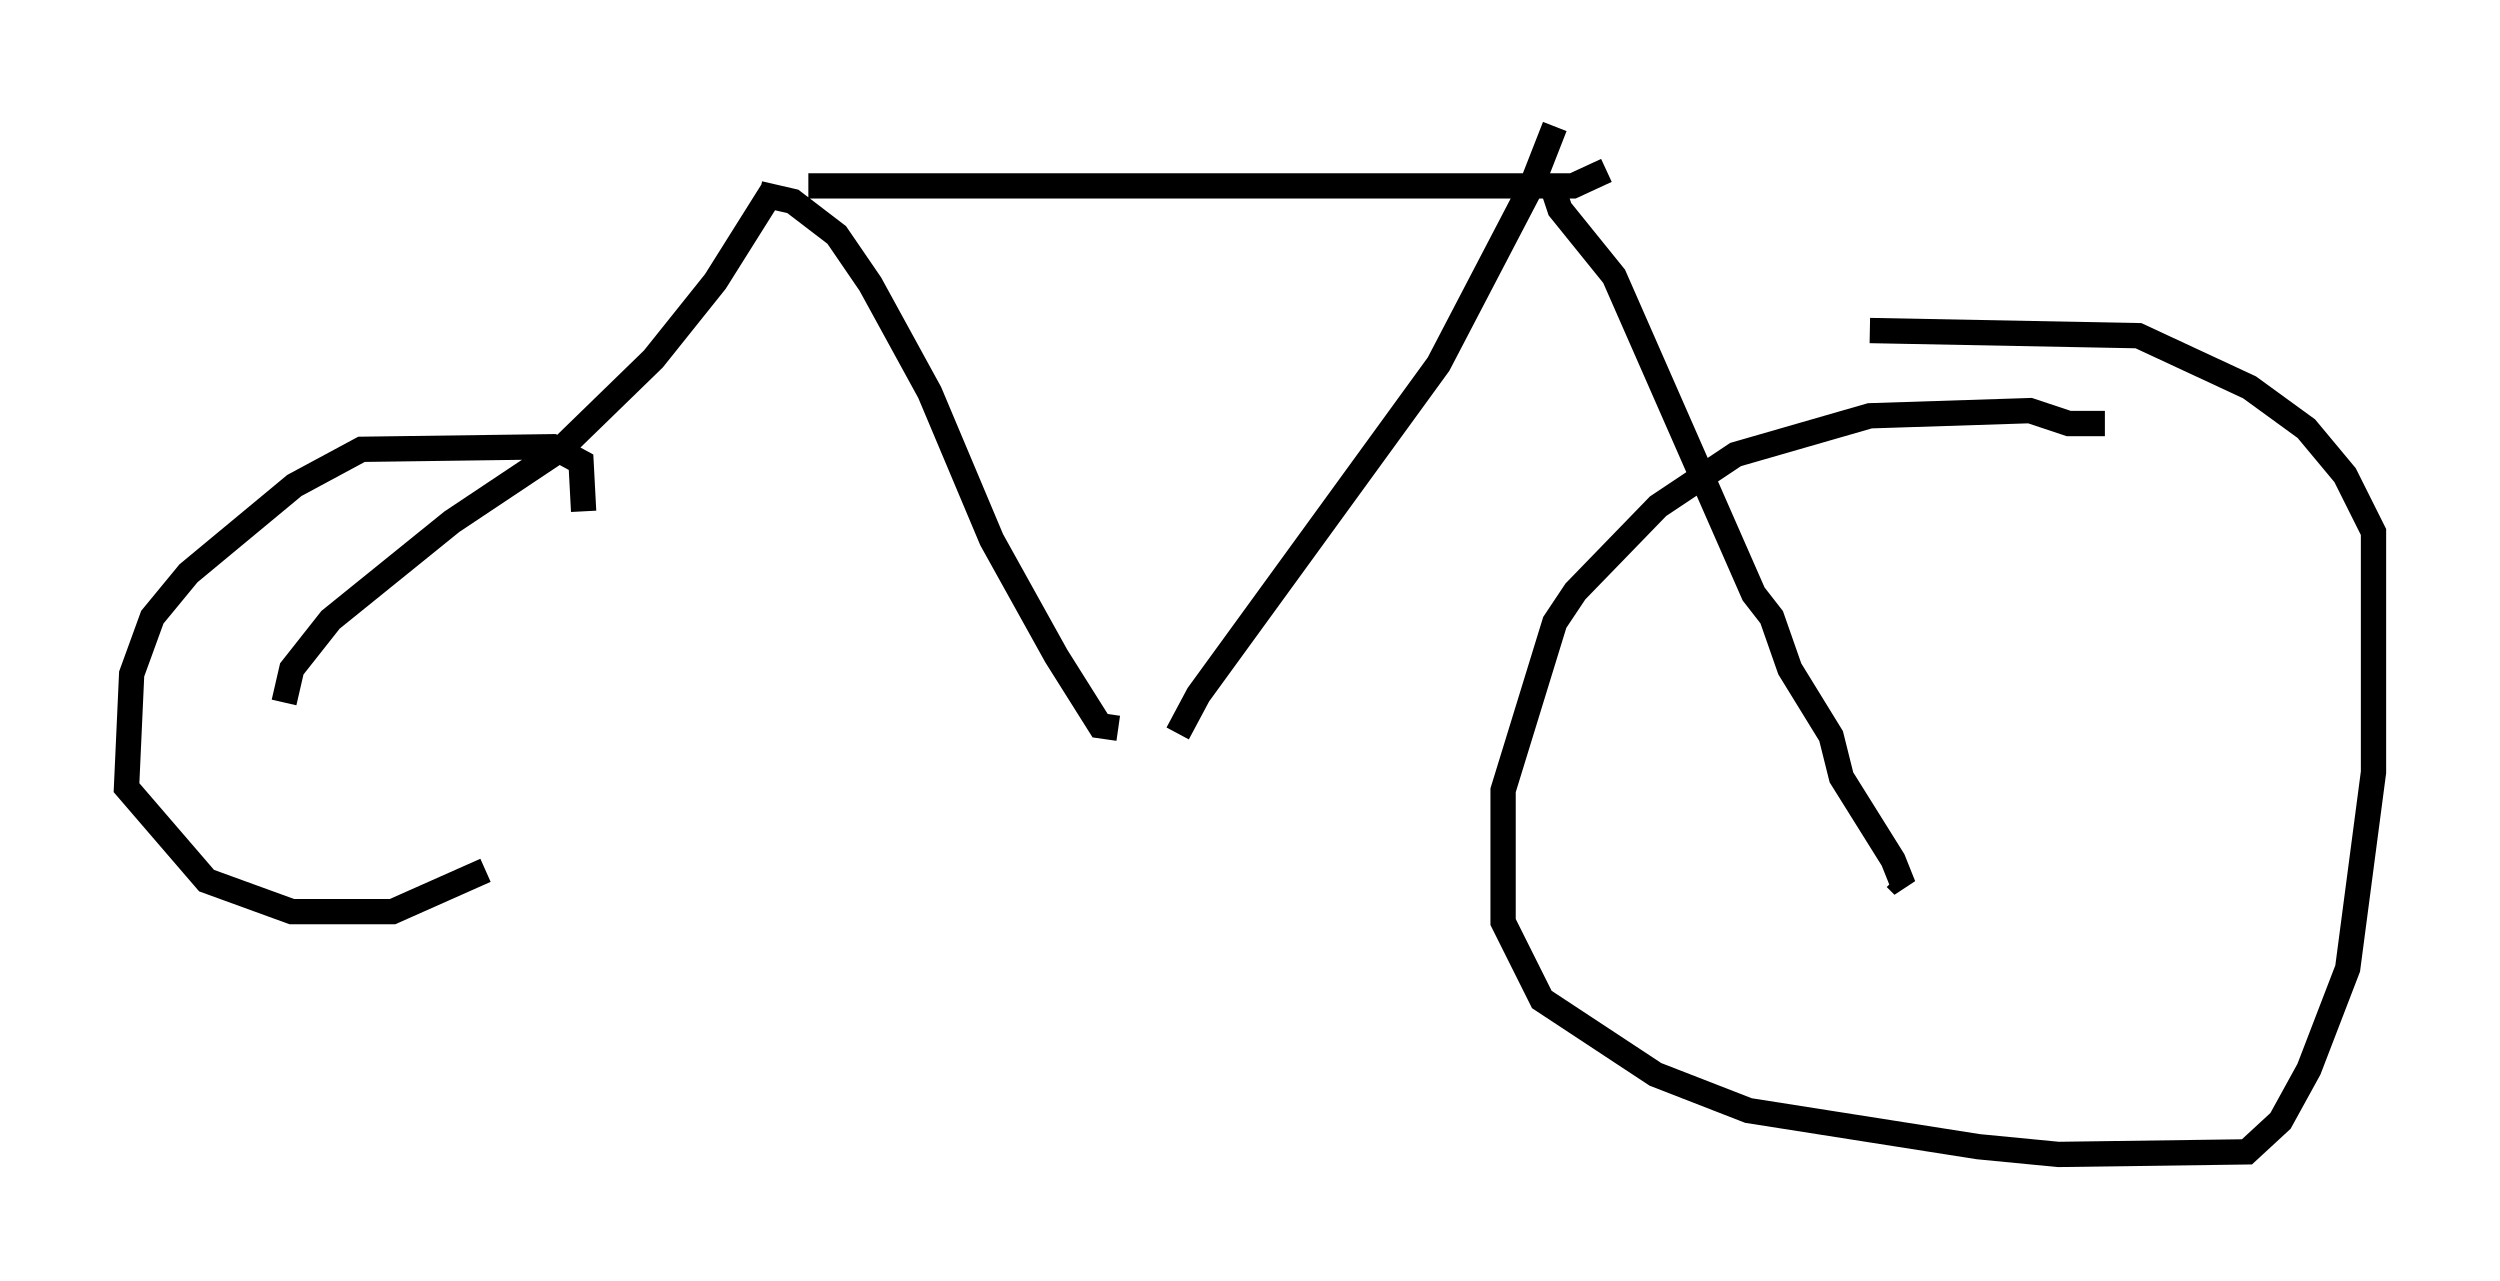 <?xml version="1.0" encoding="utf-8" ?>
<svg baseProfile="full" height="50.63" version="1.1" width="98.813" xmlns="http://www.w3.org/2000/svg" xmlns:ev="http://www.w3.org/2001/xml-events" xmlns:xlink="http://www.w3.org/1999/xlink"><defs /><rect fill="white" height="50.63" width="98.813" x="0" y="0" /><path d="M9.185, 28.888 m37.465, 0.0 m-0.102, 0.102 l0.817, -1.531 9.494, -13.067 l3.675, -7.044 0.919, -2.348 m-50.226, 22.765 l0.306, -1.327 1.531, -1.94 l4.798, -3.879 4.288, -2.858 l3.675, -3.573 2.45, -3.063 l2.246, -3.573 m1.429, -0.204 l30.217, 0.0 1.327, -0.613 m-33.484, 0.919 l1.327, 0.306 1.735, 1.327 l1.327, 1.94 2.348, 4.288 l2.45, 5.819 2.552, 4.594 l1.735, 2.756 0.715, 0.102 m17.15, -21.438 l0.306, 0.919 2.144, 2.654 l5.513, 12.556 0.715, 0.919 l0.715, 2.042 1.633, 2.654 l0.408, 1.633 2.042, 3.267 l0.408, 1.021 -0.306, -0.306 m8.269, -17.967 l-1.429, 0.0 -1.531, -0.51 l-6.329, 0.204 -5.308, 1.531 l-3.063, 2.042 -3.267, 3.369 l-0.817, 1.225 -2.042, 6.635 l0.0, 5.206 1.531, 3.063 l4.492, 2.96 3.675, 1.429 l9.086, 1.429 3.165, 0.306 l7.452, -0.102 1.327, -1.225 l1.123, -2.042 1.531, -3.981 l1.021, -7.758 0.0, -9.494 l-1.123, -2.246 -1.531, -1.838 l-2.246, -1.633 -4.39, -2.042 l-10.617, -0.204 m-50.838, 7.146 l-0.102, -1.94 -1.123, -0.613 l-7.554, 0.102 -2.654, 1.429 l-4.185, 3.471 -1.429, 1.735 l-0.817, 2.246 -0.204, 4.492 l3.165, 3.675 3.369, 1.225 l3.981, 0.0 3.675, -1.633 " fill="none" stroke="black" stroke-width="1" /></svg>